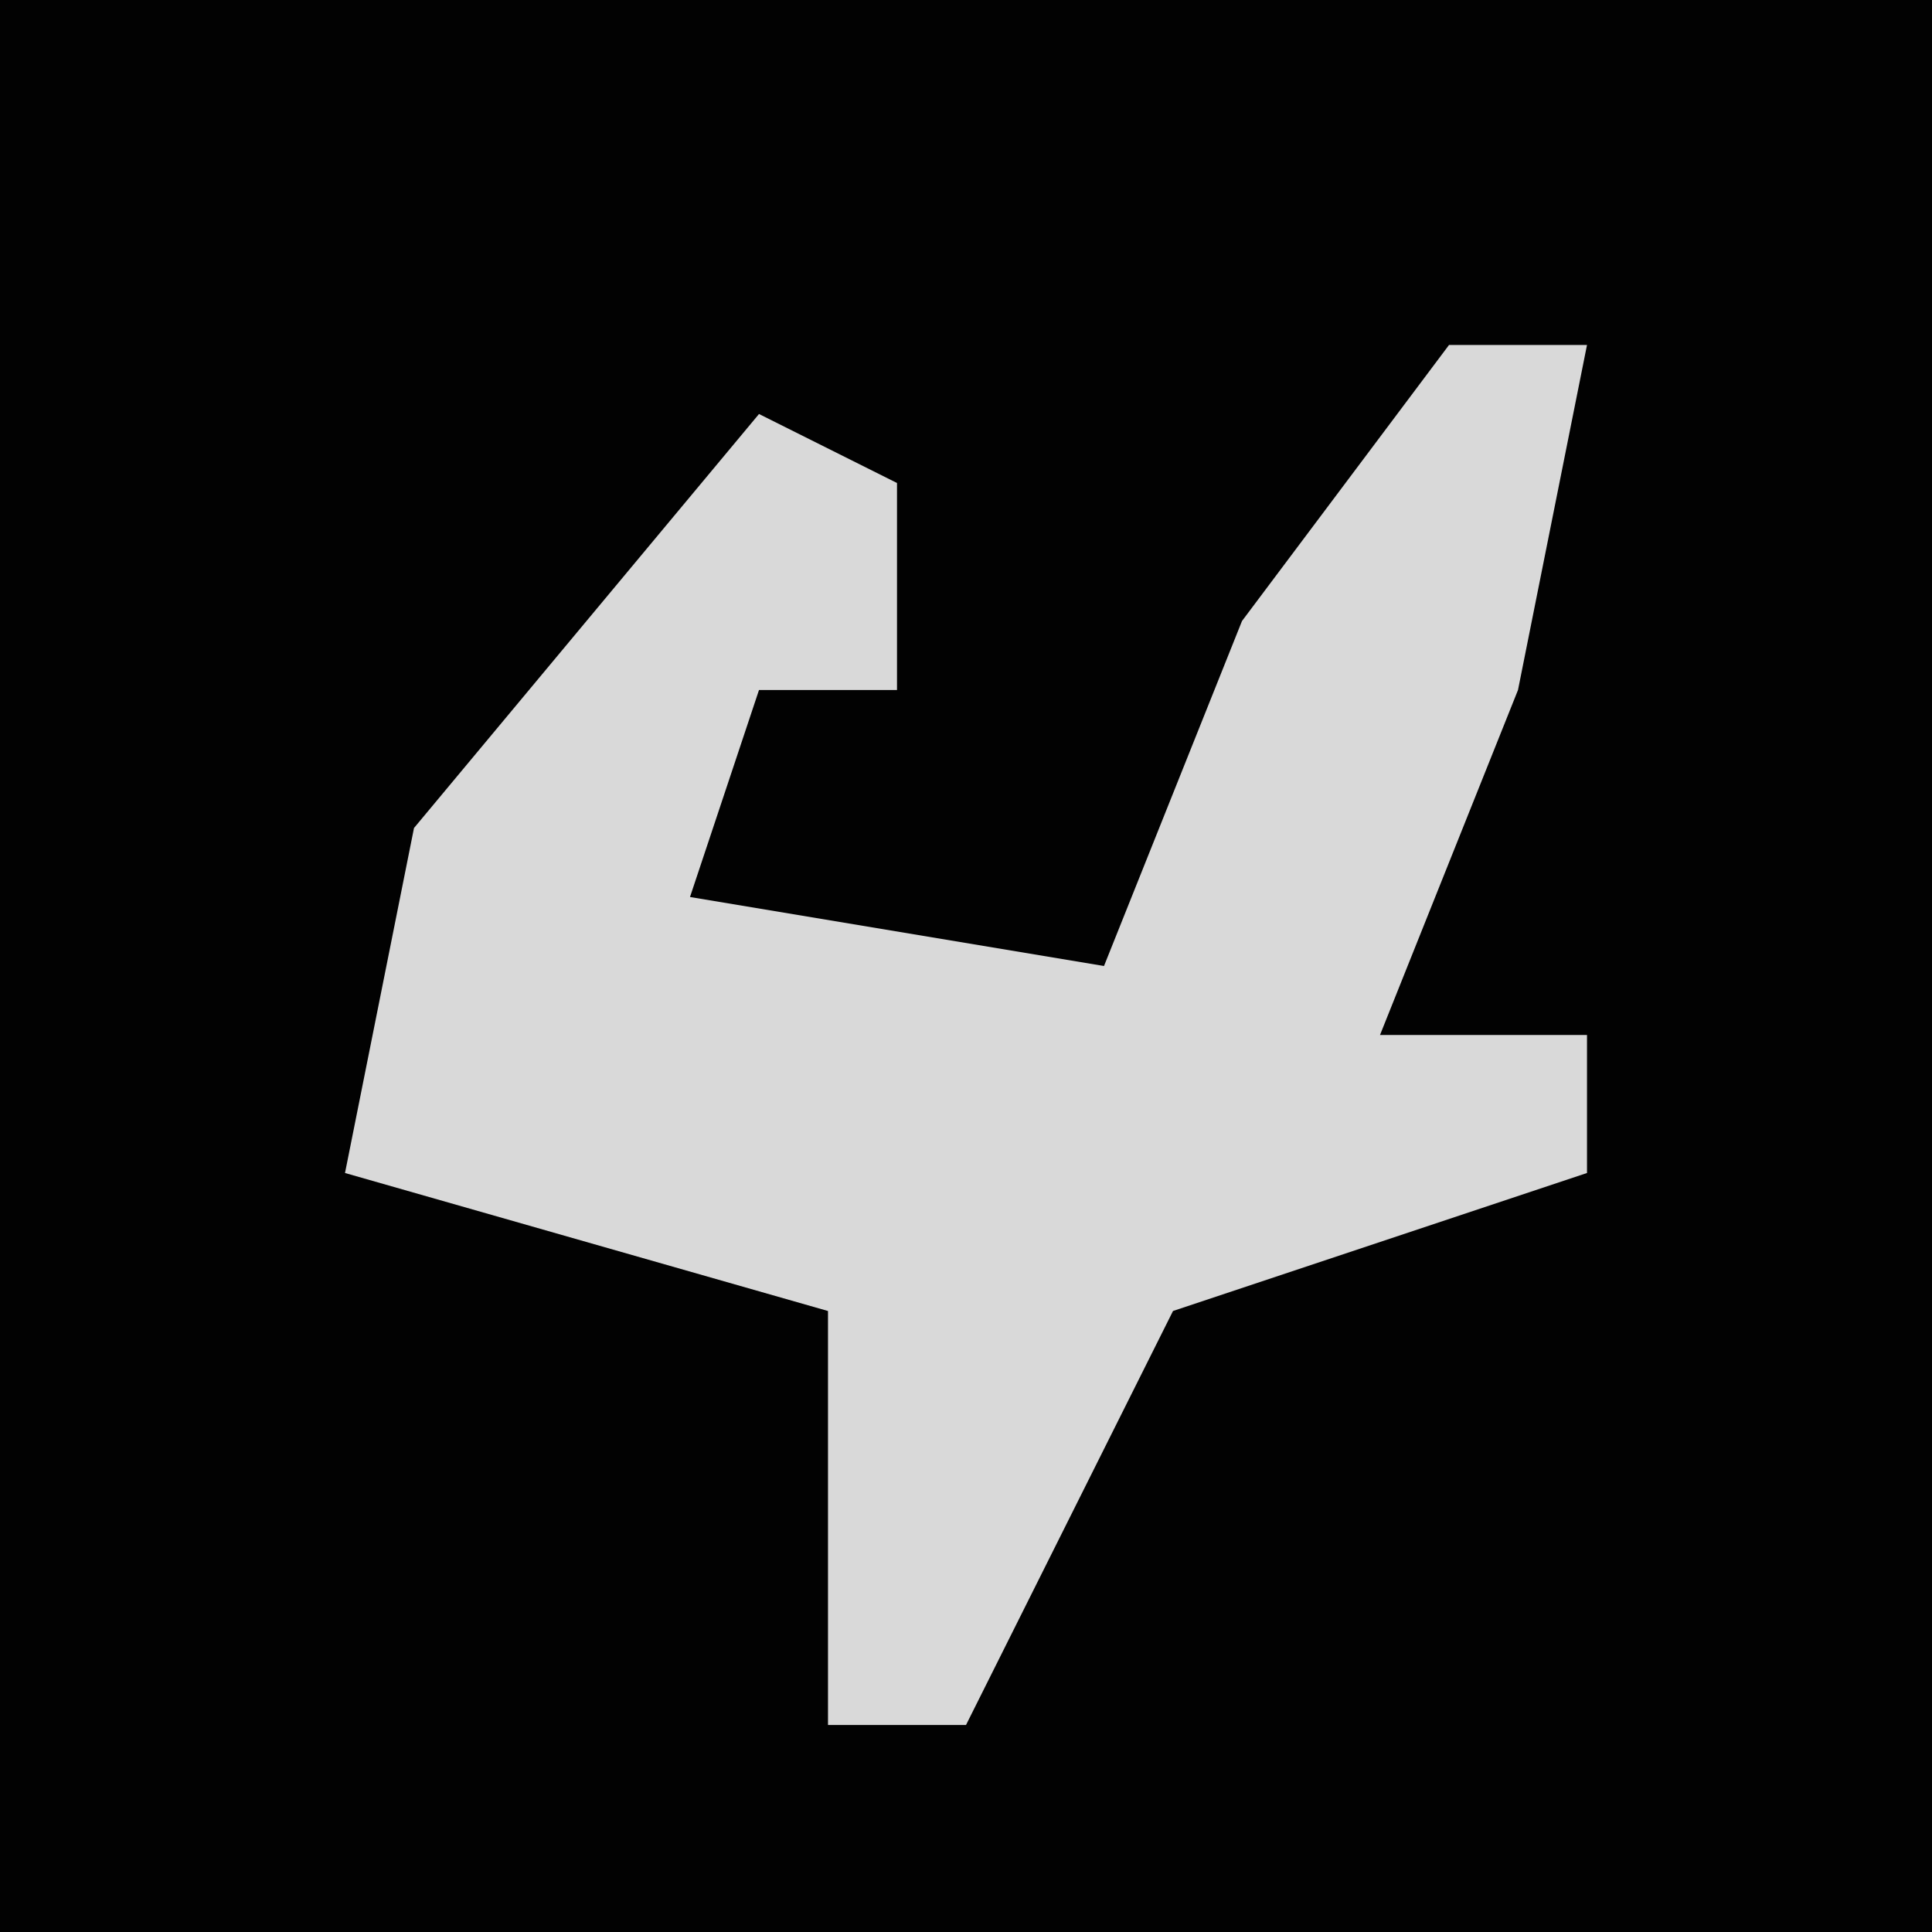 <?xml version="1.0" encoding="UTF-8"?>
<svg version="1.1" xmlns="http://www.w3.org/2000/svg" width="28" height="28">
<path d="M0,0 L28,0 L28,28 L0,28 Z " fill="#020202" transform="translate(0,0)"/>
<path d="M0,0 L2,0 L1,5 L-1,10 L2,10 L2,12 L-4,14 L-7,20 L-9,20 L-9,14 L-16,12 L-15,7 L-10,1 L-8,2 L-8,5 L-10,5 L-11,8 L-5,9 L-3,4 Z " fill="#D9D9D9" transform="translate(21,5)"/>
</svg>

